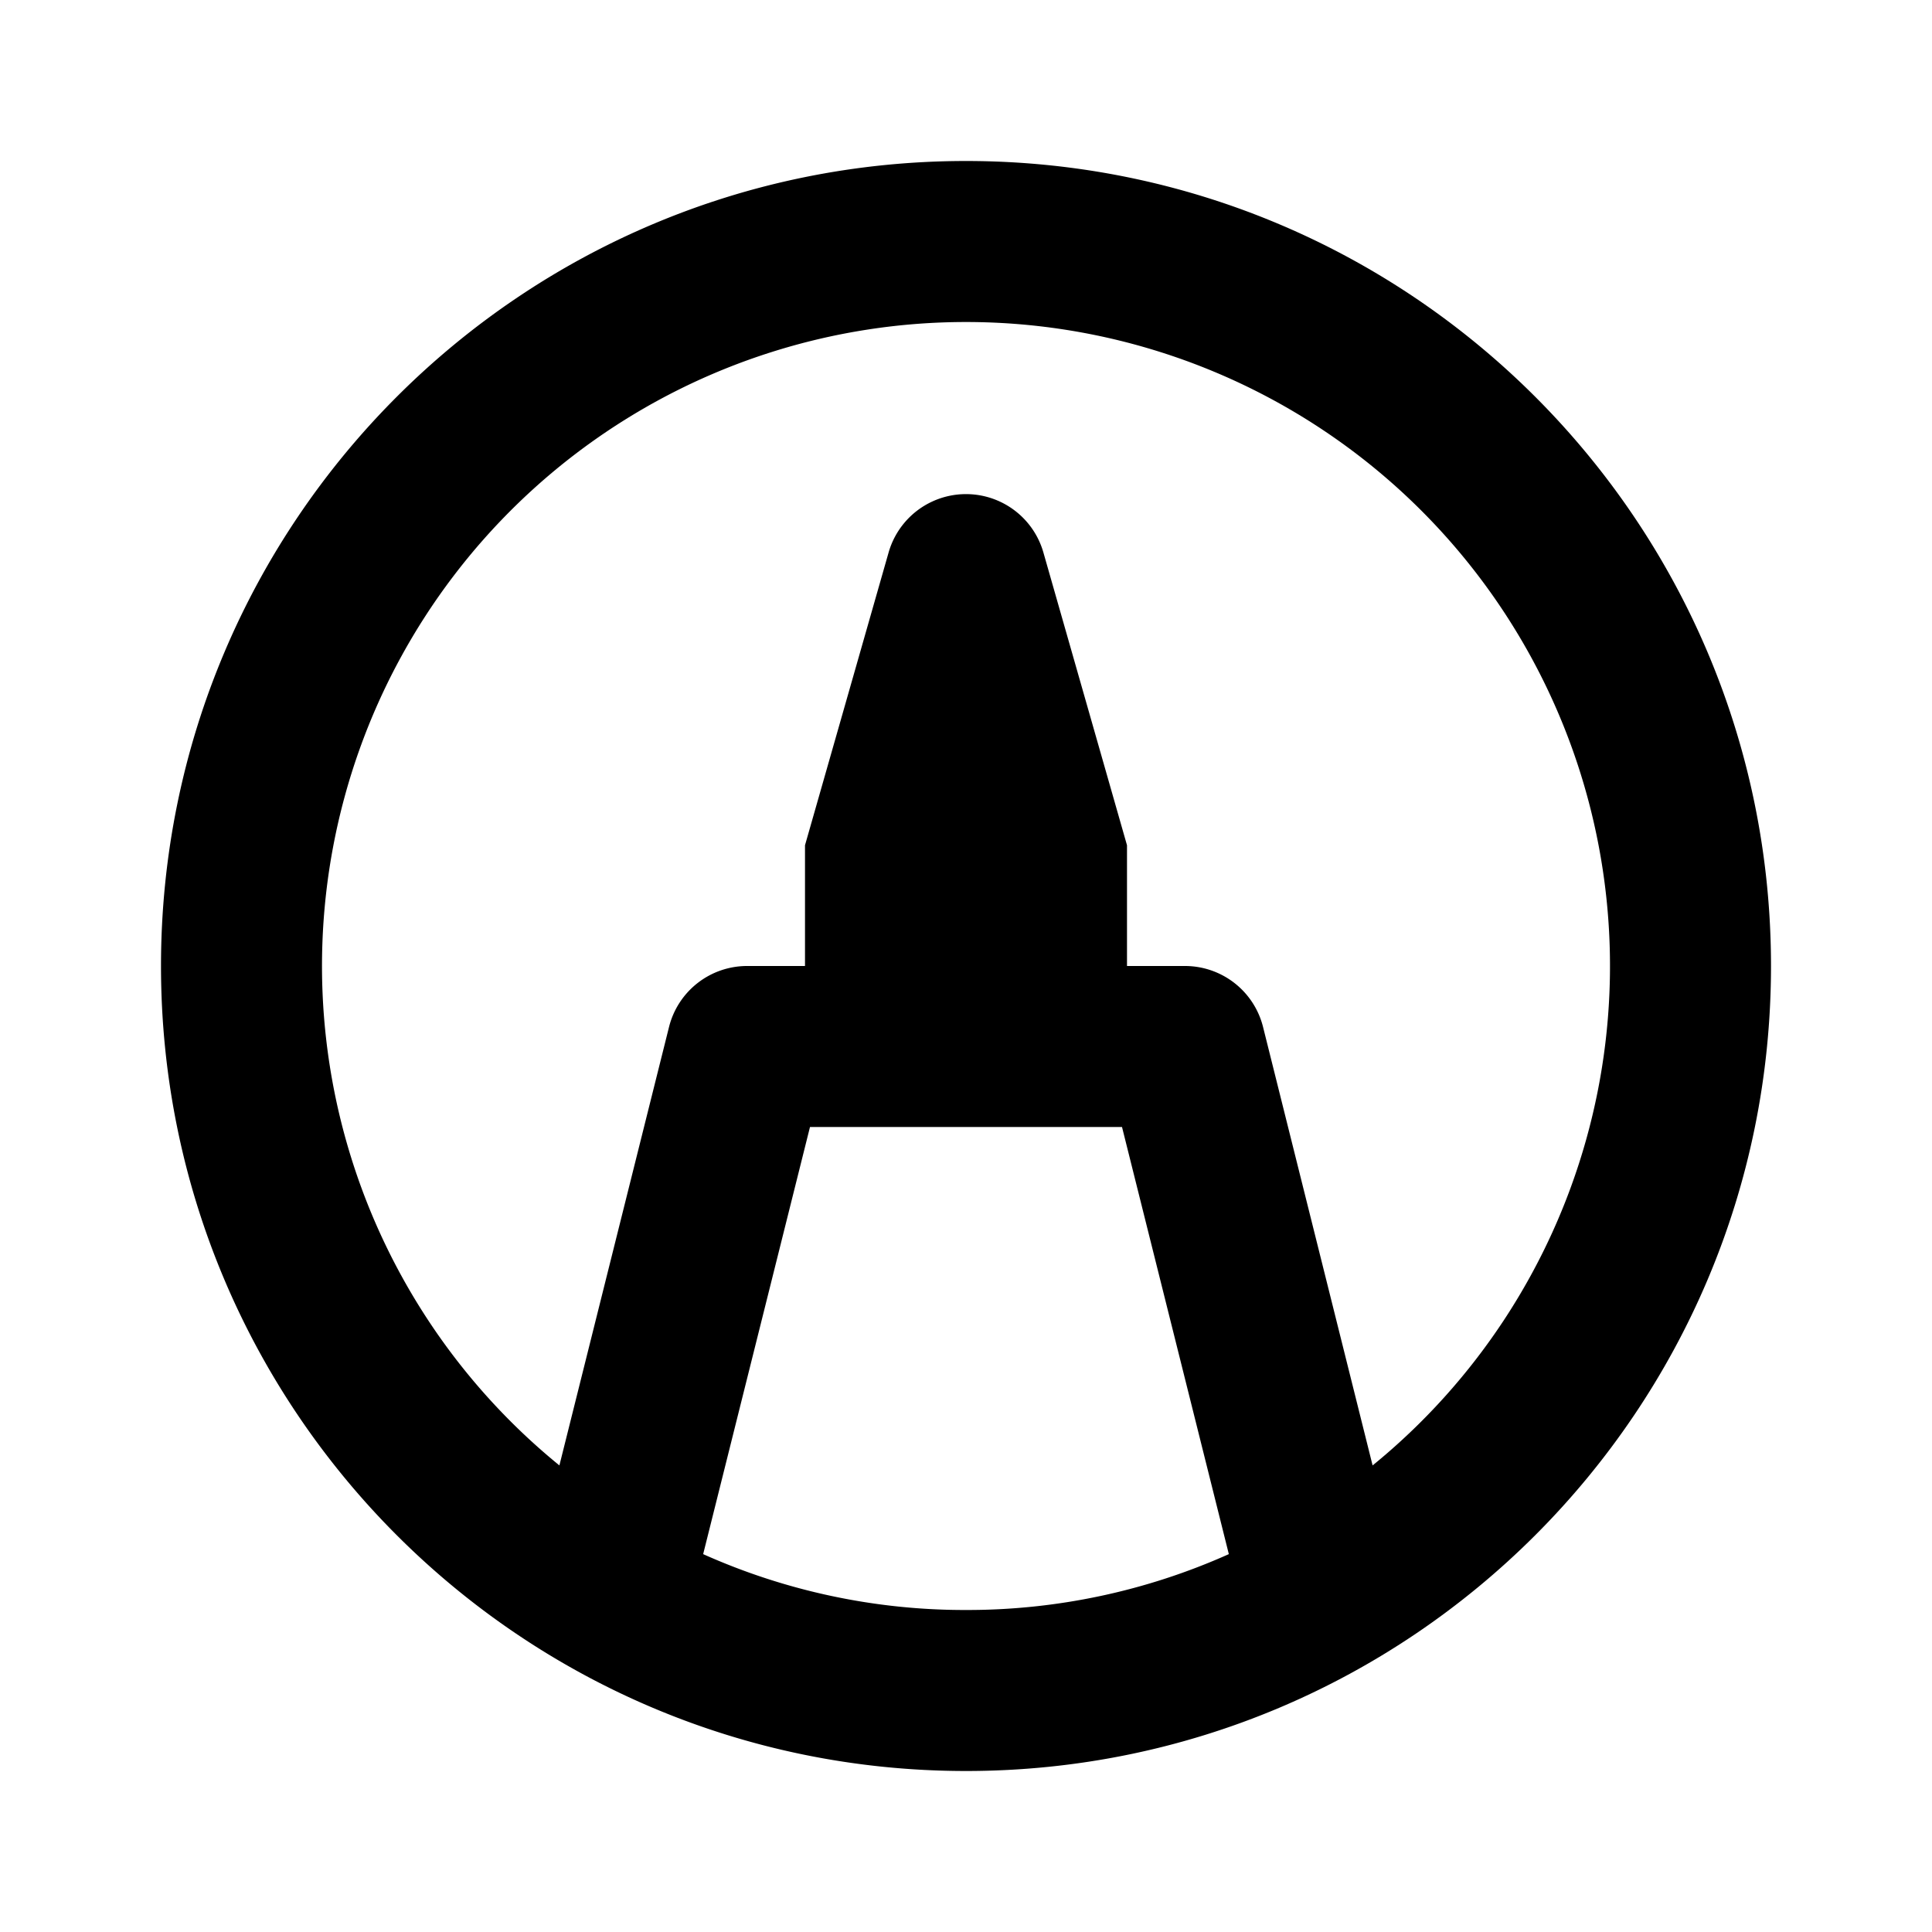 <svg xmlns="http://www.w3.org/2000/svg" viewBox="0 0 24 24"><path fill="none" d="M0 0h24v24H0z"/><path d="M10 10.5l1.038-3.635a1 1 0 011.924 0L14 10.5V12h.72a1 1 0 01.97.757l1.361 5.447a8 8 0 10-10.102 0l1.362-5.447A1 1 0 019.28 12H10v-1.5zm2 9.5a7.952 7.952 0 003.265-.694L13.938 14h-3.876l-1.327 5.306A7.95 7.95 0 0012 20zm0 2C6.477 22 2 17.523 2 12S6.477 2 12 2s10 4.477 10 10-4.477 10-10 10z"/></svg>